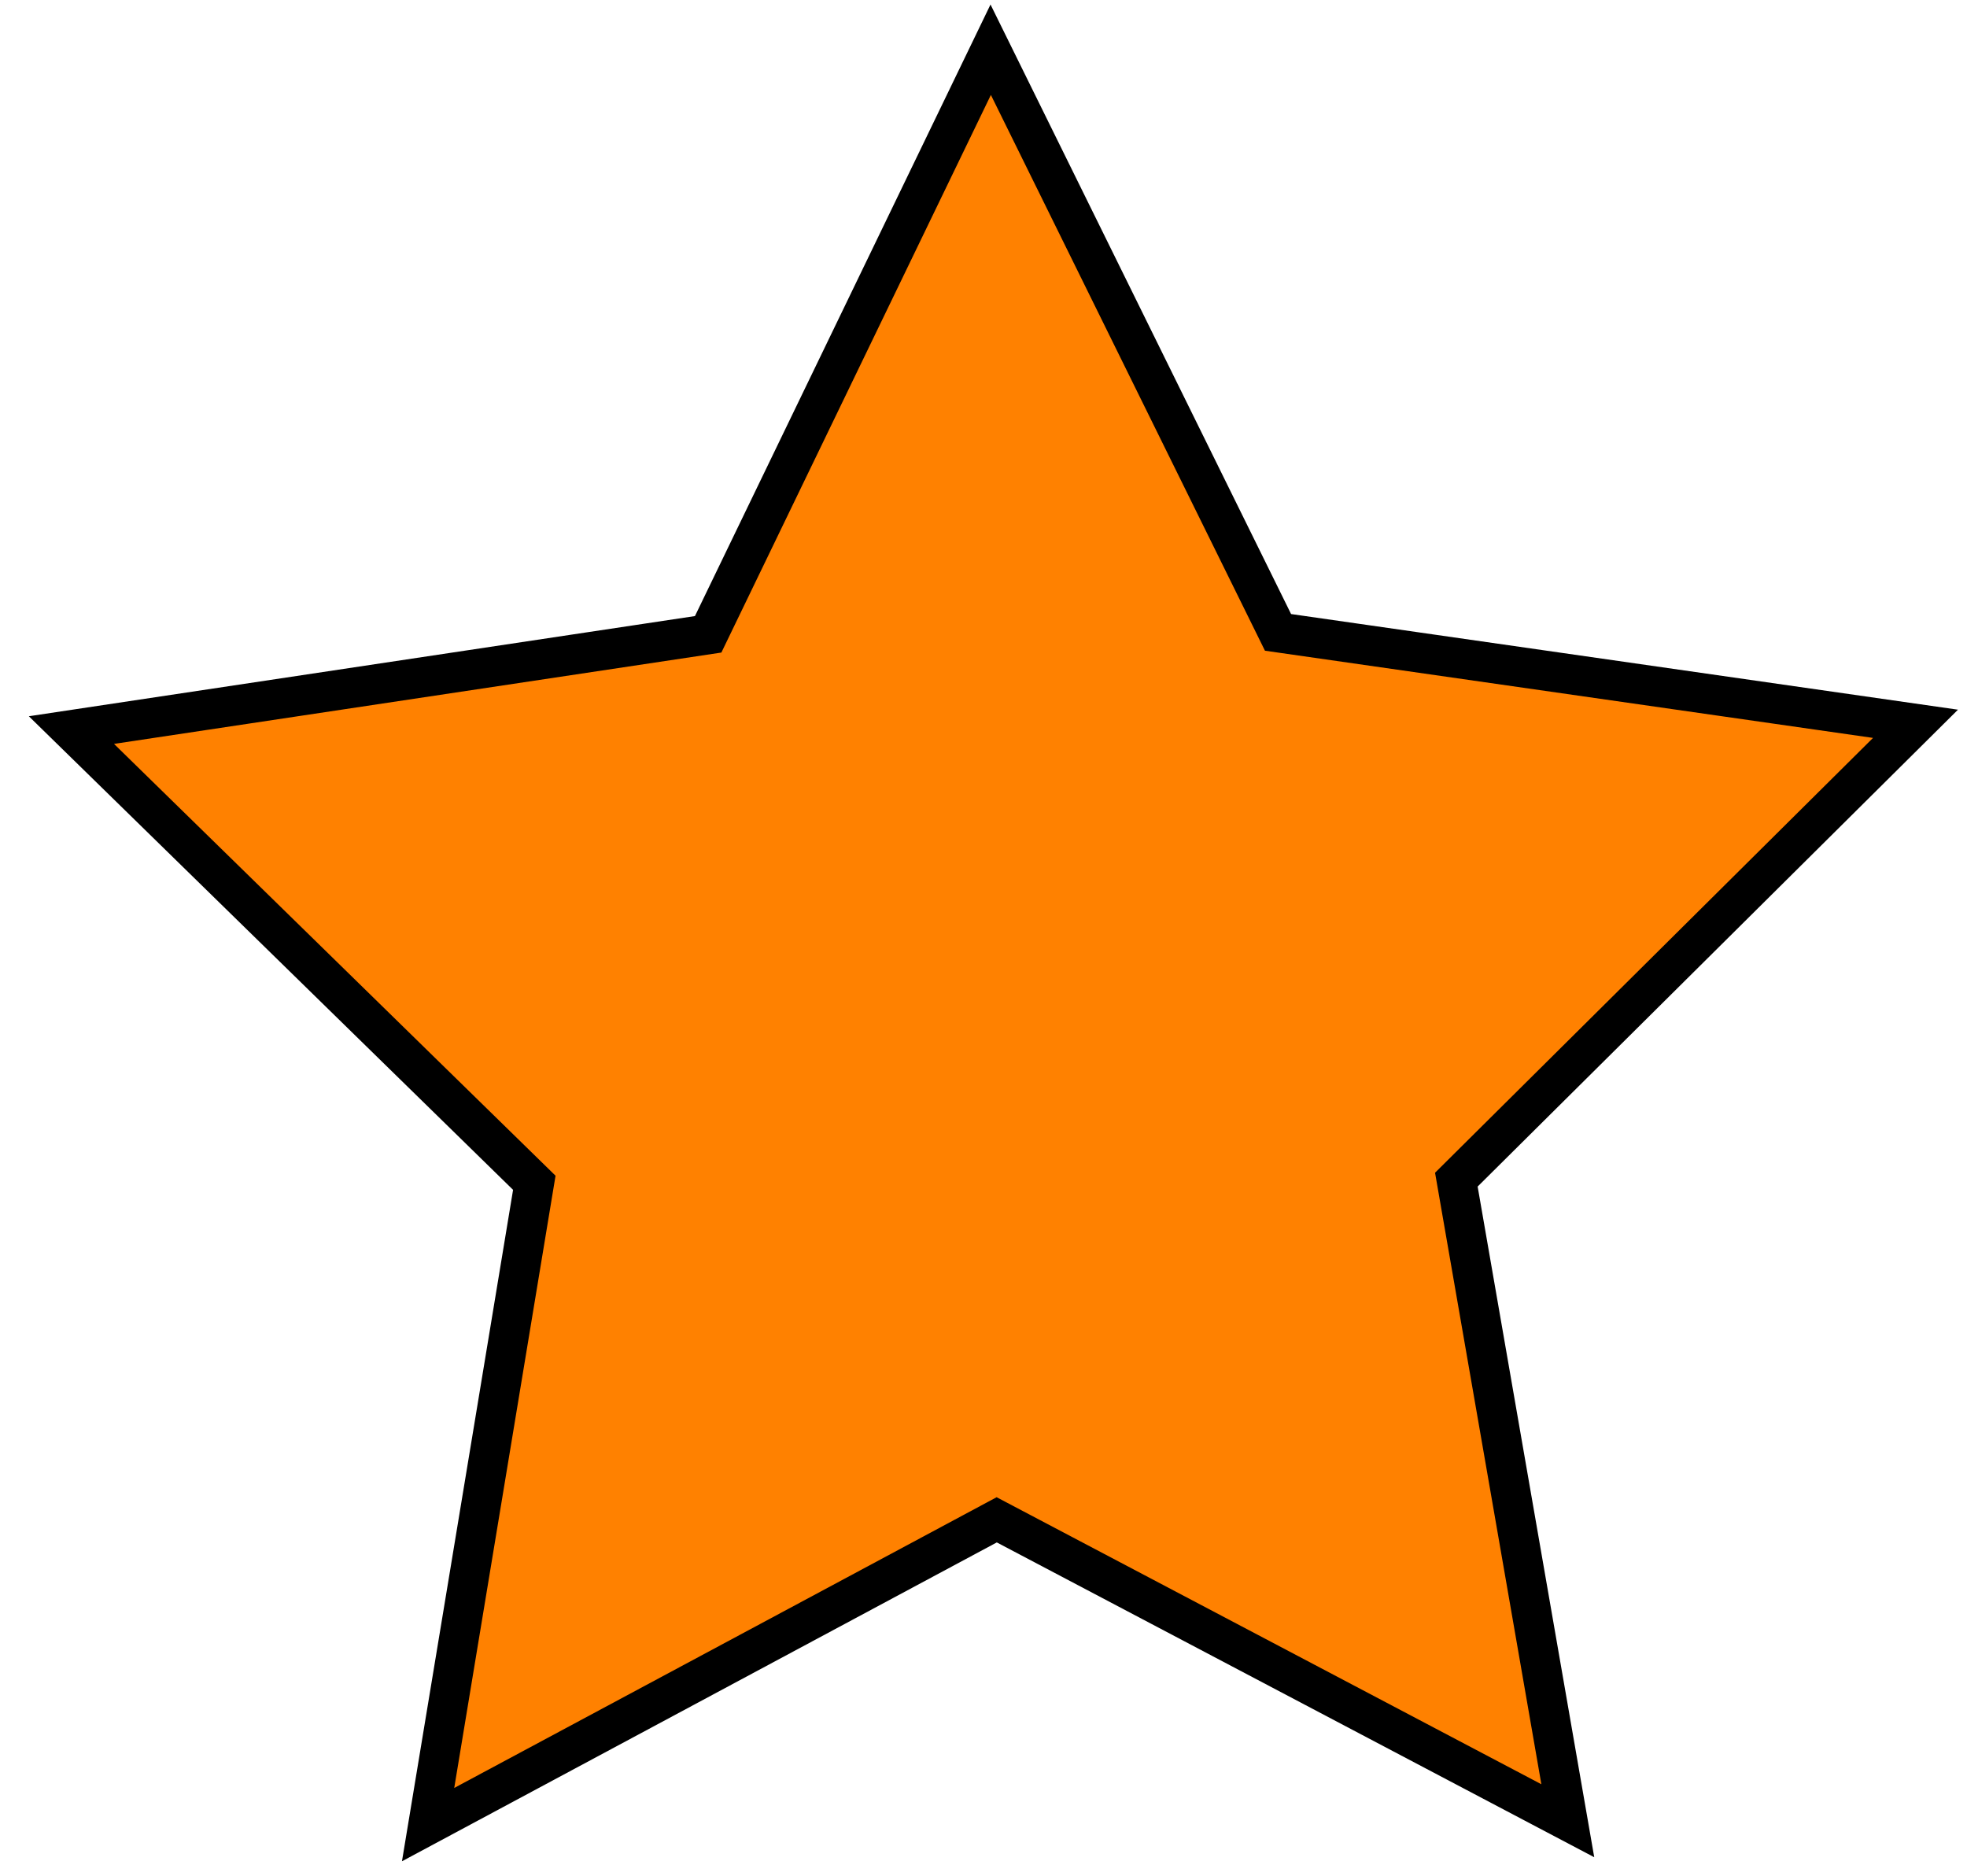 <?xml version="1.0" encoding="UTF-8" standalone="no"?>
<!-- Created with Inkscape (http://www.inkscape.org/) -->

<svg
   xmlns:osb="http://www.openswatchbook.org/uri/2009/osb"
   xmlns:dc="http://purl.org/dc/elements/1.1/"
   xmlns:cc="http://creativecommons.org/ns#"
   xmlns:rdf="http://www.w3.org/1999/02/22-rdf-syntax-ns#"
   xmlns:svg="http://www.w3.org/2000/svg"
   xmlns="http://www.w3.org/2000/svg"
   xmlns:sodipodi="http://sodipodi.sourceforge.net/DTD/sodipodi-0.dtd"
   xmlns:inkscape="http://www.inkscape.org/namespaces/inkscape"
   width="108mm"
   height="103mm"
   viewBox="0 0 382.677 364.96"
   id="svg2"
   version="1.1"
   inkscape:version="0.91 r13725"
   sodipodi:docname="sinistreOrange.svg">
  <defs
     id="defs4">
    <linearGradient
       id="linearGradient4214"
       osb:paint="solid">
      <stop
         style="stop-color:#ff0000;stop-opacity:1;"
         offset="0"
         id="stop4216" />
    </linearGradient>
  </defs>
  <sodipodi:namedview
     id="base"
     pagecolor="#ffffff"
     bordercolor="#666666"
     borderopacity="1.0"
     inkscape:pageopacity="0.0"
     inkscape:pageshadow="2"
     inkscape:zoom="0.51271578"
     inkscape:cx="-41.73687"
     inkscape:cy="81.735533"
     inkscape:document-units="px"
     inkscape:current-layer="layer1"
     showgrid="false"
     width="209mm"
     inkscape:window-width="1366"
     inkscape:window-height="681"
     inkscape:window-x="0"
     inkscape:window-y="24"
     inkscape:window-maximized="1" />
  <g
     inkscape:label="Calque 1"
     inkscape:groupmode="layer"
     id="layer1"
     transform="translate(0,-687.402)">
    <rect
       style="fill:none"
       id="rect3360"
       width="288.659"
       height="175.536"
       x="40.958"
       y="835.867" />
    <rect
       style="fill:none"
       id="rect3374"
       width="368.625"
       height="263.304"
       x="27.306"
       y="26.453" />
    <path
       sodipodi:type="star"
       style="fill:#ff8100;fill-opacity:1;stroke:#000000;stroke-width:6.9;stroke-miterlimit:4;stroke-dasharray:none;stroke-dashoffset:48.83;stroke-opacity:1"
       id="path5138"
       sodipodi:sides="5"
       sodipodi:cx="191.13901"
       sodipodi:cy="888.52875"
       sodipodi:r1="168.99951"
       sodipodi:r2="84.499756"
       sodipodi:arg1="-0.32904969"
       sodipodi:arg2="0.29926884"
       inkscape:flatsided="false"
       inkscape:rounded="0"
       inkscape:randomized="0"
       d="M 351.072,833.918 271.883,913.441 292.499,1023.758 192.397,973.019 93.85,1026.716 111.173,915.834 29.651,838.704 140.459,820.914 l 48.164,-101.366 51.161,99.887 z"
       inkscape:transform-center-x="0.2198976"
       inkscape:transform-center-y="-17.995118"
       transform="matrix(1.116,0.013,-0.012,1.128,-9.13,-117.028)" />
  </g>
</svg>
